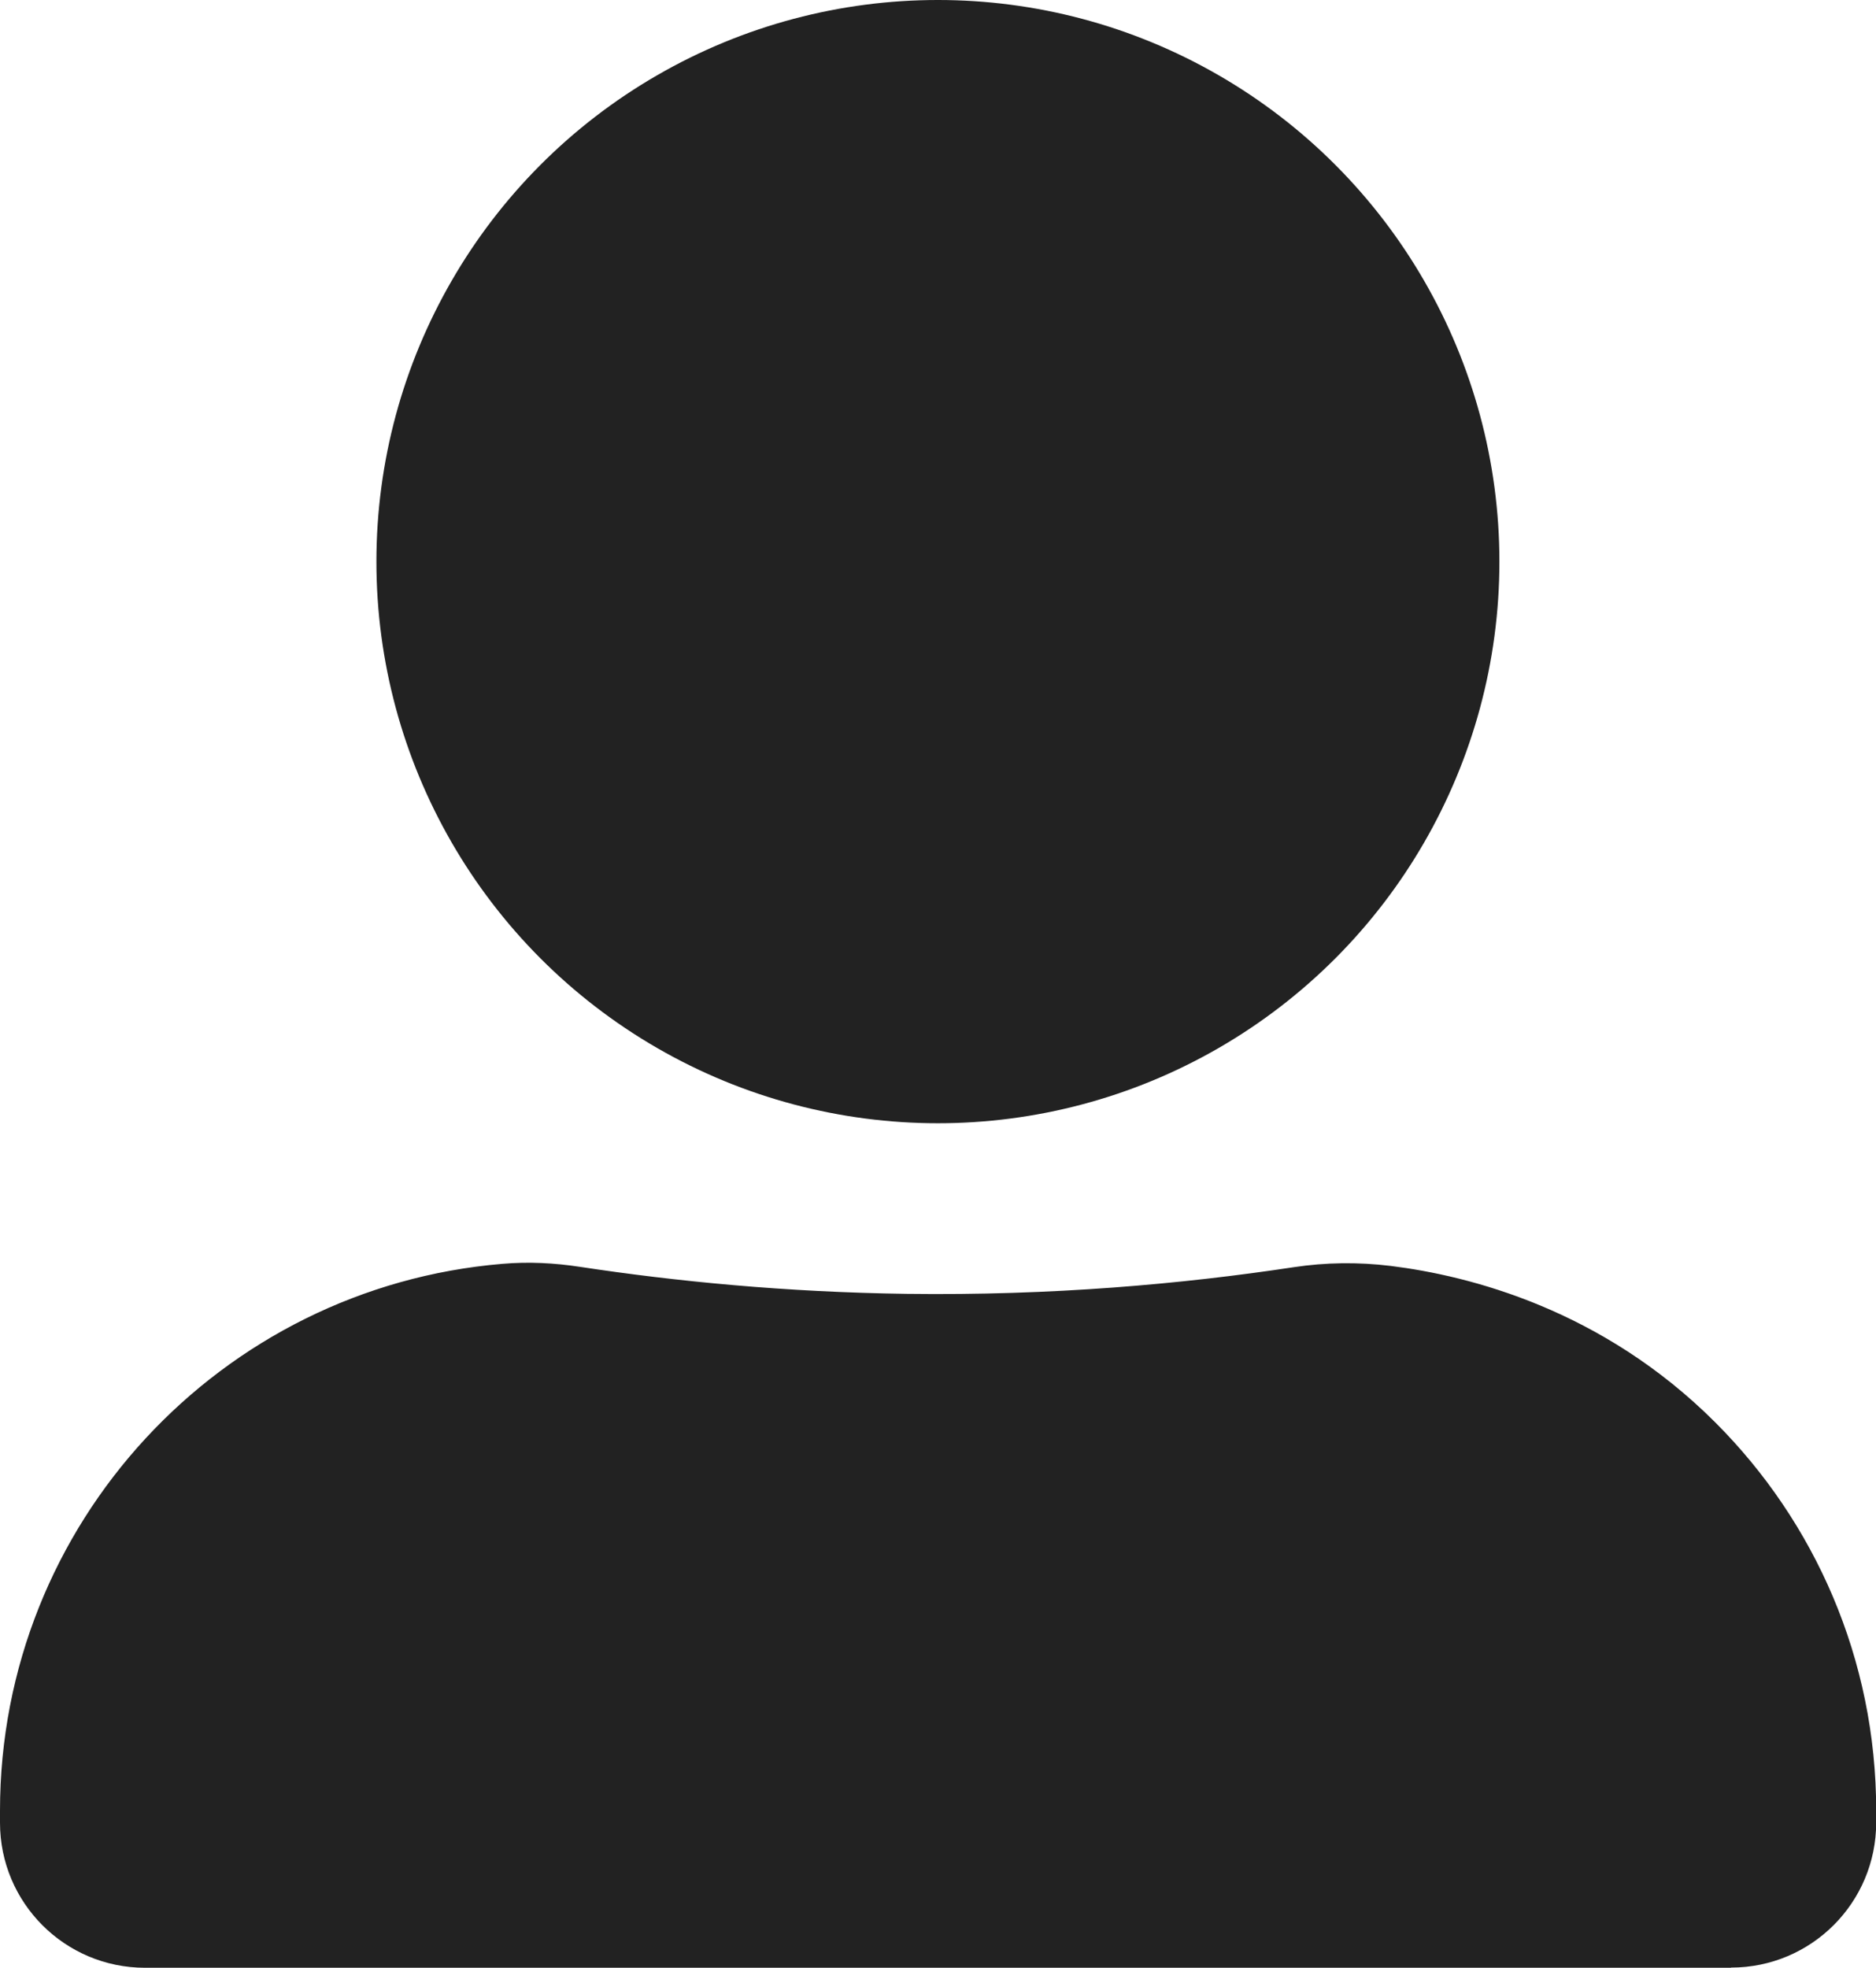 <?xml version="1.0" encoding="UTF-8"?>
<svg id="Ebene_2" data-name="Ebene 2" xmlns="http://www.w3.org/2000/svg" viewBox="0 0 99.43 104.27">
  <defs>
    <style>
      .cls-1 {
        fill: #222;
      }
    </style>
  </defs>
  <g id="Ebene_1-2" data-name="Ebene 1">
    <g>
      <path class="cls-1" d="M91.74,104.27H7.69c-4.25,0-7.69-3.44-7.69-7.69v-.63c0-15.23,11.71-27.73,26.62-28.98,1.38-.12,2.76-.05,4.13.16,5.08.77,10.88,1.34,17.29,1.43,7.72.1,14.63-.52,20.51-1.41,1.71-.26,3.44-.28,5.16-.07,4.18.52,11.21,2.3,17.21,8.3,5.26,5.26,8.52,12.53,8.52,20.56v.63c0,4.25-3.44,7.69-7.69,7.69Z"/>
      <circle class="cls-1" cx="49.71" cy="29.76" r="29.76"/>
    </g>
  </g>
</svg>